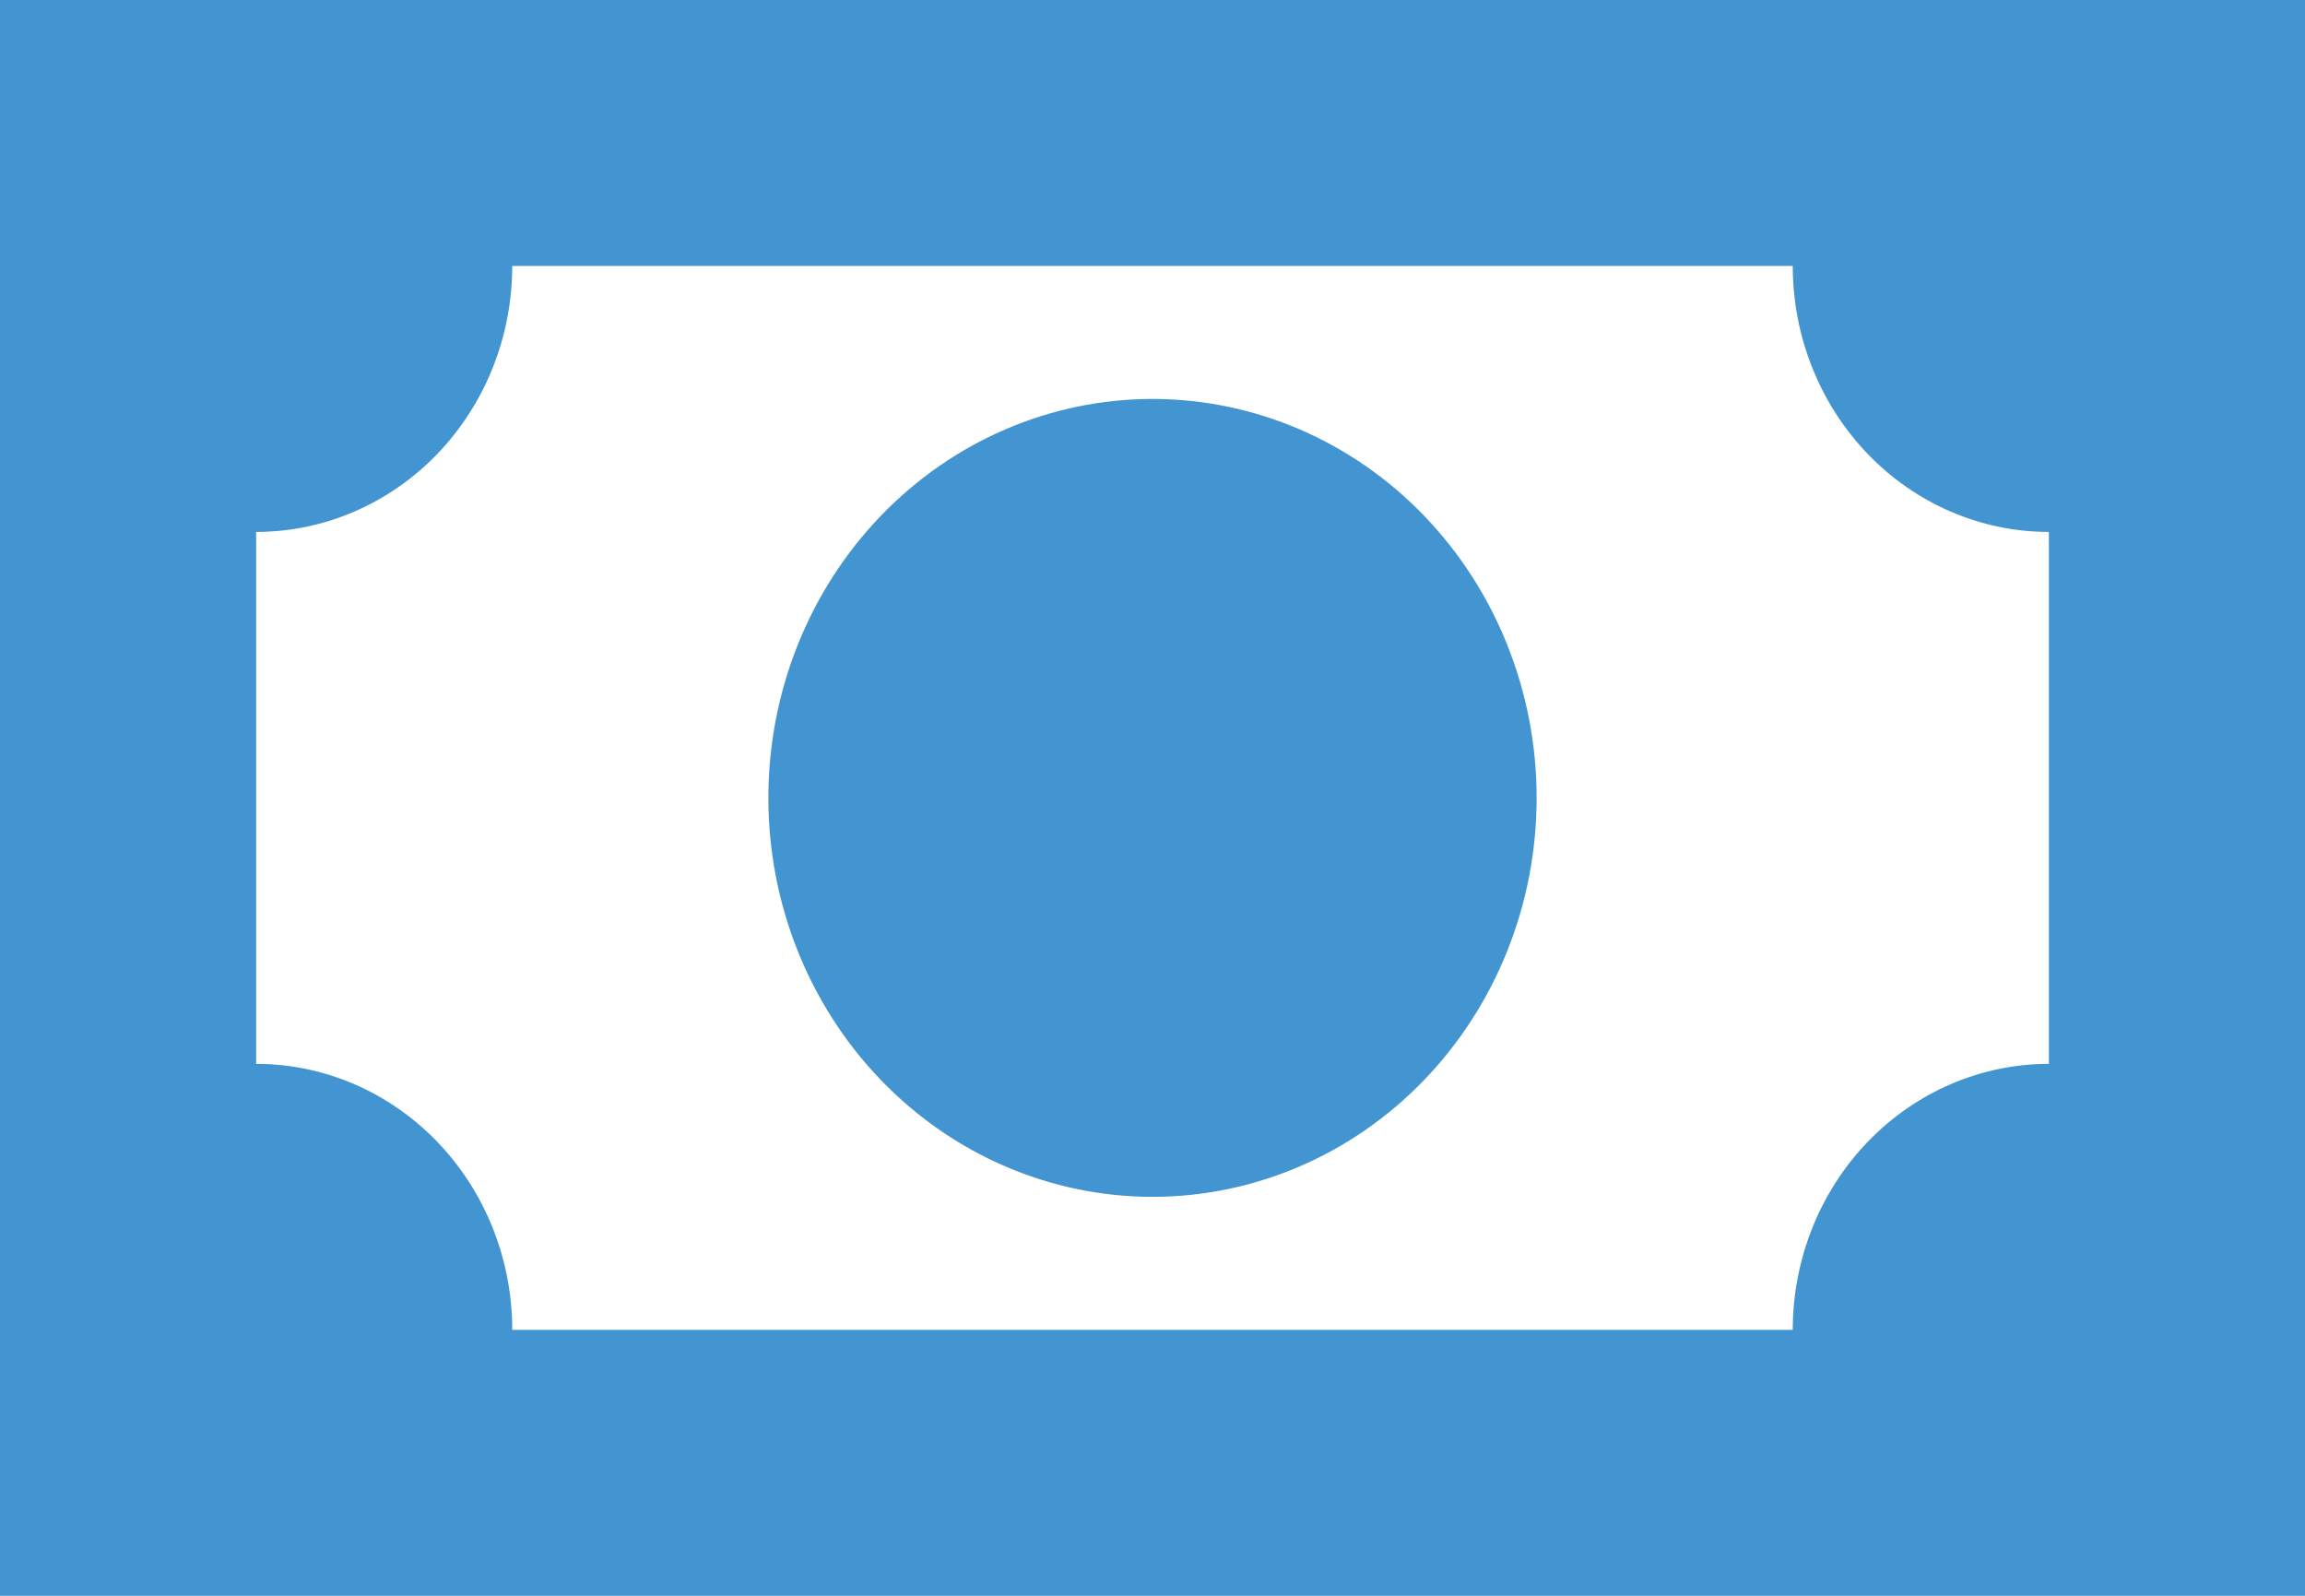 <svg width="26" height="18" viewBox="0 0 26 18" fill="none" xmlns="http://www.w3.org/2000/svg">
<path d="M0 0H26V18H0V0ZM13 4.5C14.149 4.5 15.252 4.974 16.064 5.818C16.877 6.662 17.333 7.807 17.333 9C17.333 10.194 16.877 11.338 16.064 12.182C15.252 13.026 14.149 13.5 13 13.5C11.851 13.5 10.748 13.026 9.936 12.182C9.123 11.338 8.667 10.194 8.667 9C8.667 7.807 9.123 6.662 9.936 5.818C10.748 4.974 11.851 4.5 13 4.5V4.5ZM5.778 3C5.778 3.796 5.473 4.559 4.932 5.121C4.39 5.684 3.655 6 2.889 6V12C3.655 12 4.39 12.316 4.932 12.879C5.473 13.441 5.778 14.204 5.778 15H20.222C20.222 14.204 20.527 13.441 21.068 12.879C21.61 12.316 22.345 12 23.111 12V6C22.345 6 21.61 5.684 21.068 5.121C20.527 4.559 20.222 3.796 20.222 3H5.778Z" fill="#4295D1"/>
</svg>
